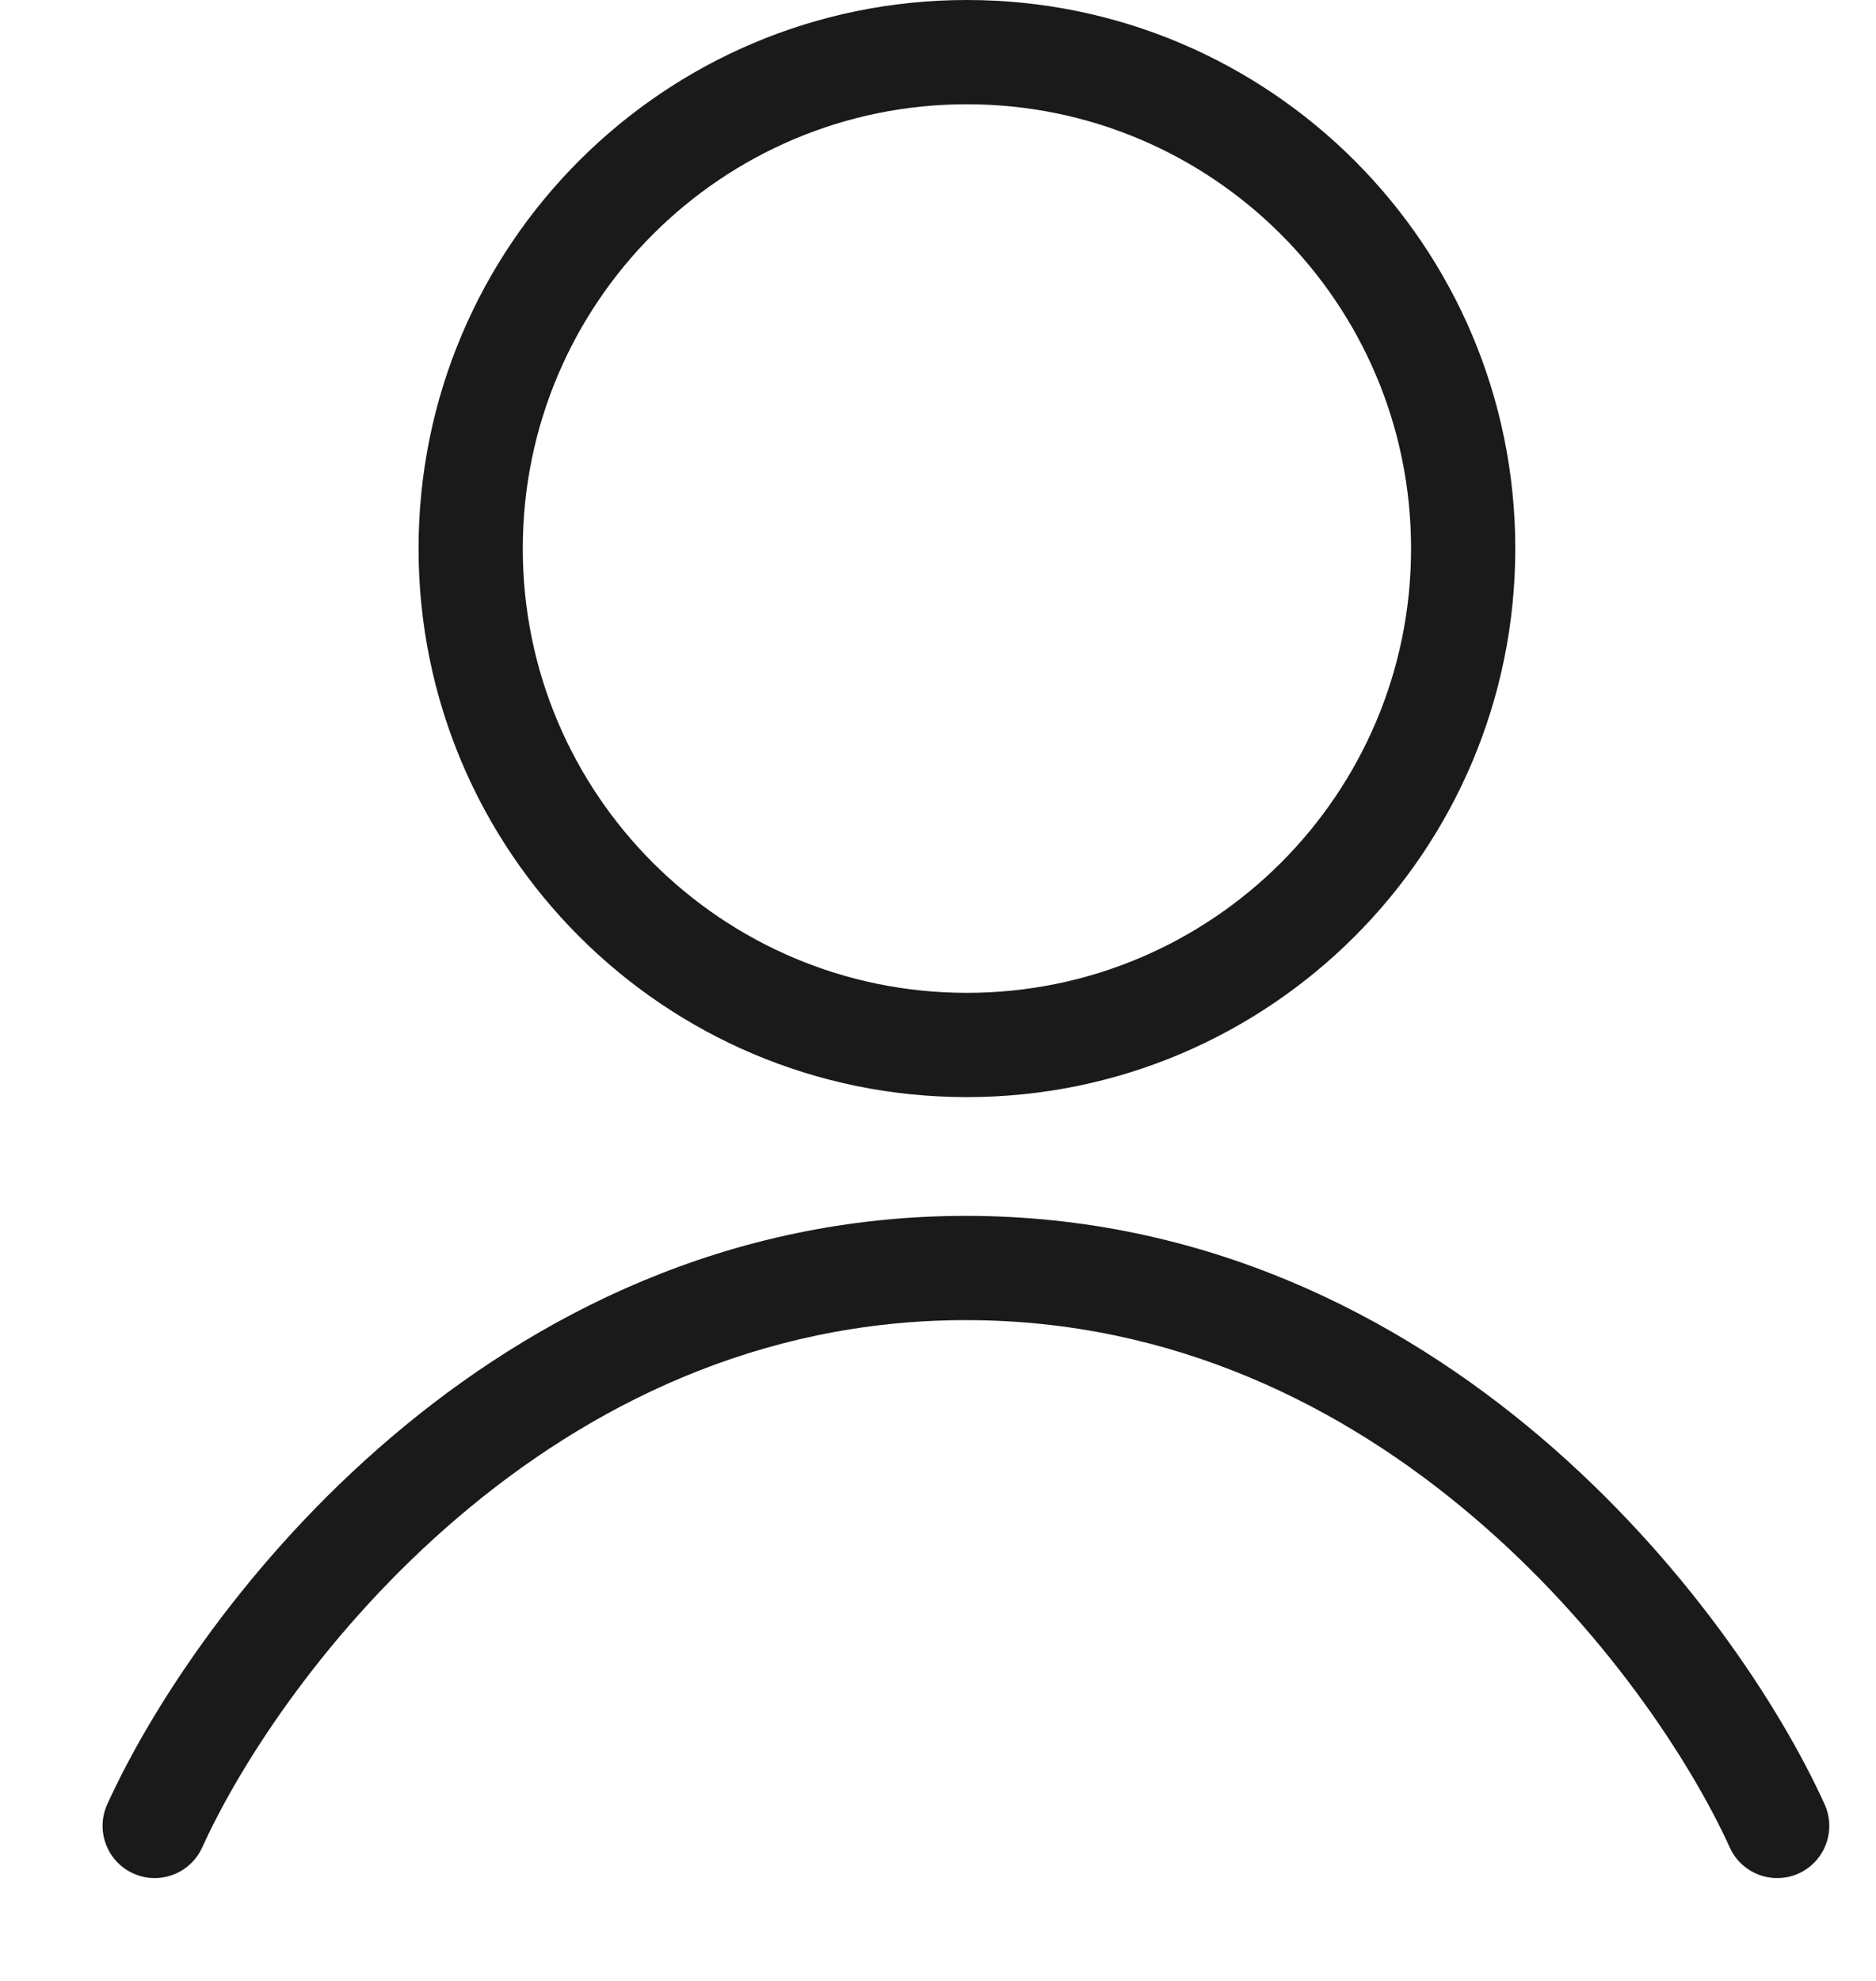 <svg width="18" height="19" viewBox="0 0 18 19" fill="none" xmlns="http://www.w3.org/2000/svg">
<path fill-rule="evenodd" clip-rule="evenodd" d="M13.539 5.262C13.539 7.615 11.631 9.523 9.277 9.523C6.924 9.523 5.016 7.615 5.016 5.262C5.016 2.908 6.924 1 9.277 1C11.631 1 13.539 2.908 13.539 5.262ZM14.539 5.262C14.539 8.167 12.183 10.523 9.277 10.523C6.371 10.523 4.016 8.167 4.016 5.262C4.016 2.356 6.371 0 9.277 0C12.183 0 14.539 2.356 14.539 5.262ZM4.399 14.55C3.15 15.613 2.317 16.89 1.94 17.72C1.825 17.972 1.529 18.083 1.278 17.969C1.026 17.854 0.915 17.558 1.029 17.306C1.463 16.353 2.381 14.954 3.751 13.788C5.126 12.617 6.98 11.662 9.268 11.662C11.556 11.662 13.41 12.617 14.786 13.788C16.155 14.954 17.074 16.353 17.507 17.306C17.621 17.558 17.51 17.854 17.259 17.969C17.008 18.083 16.711 17.972 16.597 17.72C16.219 16.89 15.386 15.613 14.137 14.55C12.894 13.491 11.261 12.662 9.268 12.662C7.275 12.662 5.643 13.491 4.399 14.55Z" fill="#1A1A1A"/>
</svg>
